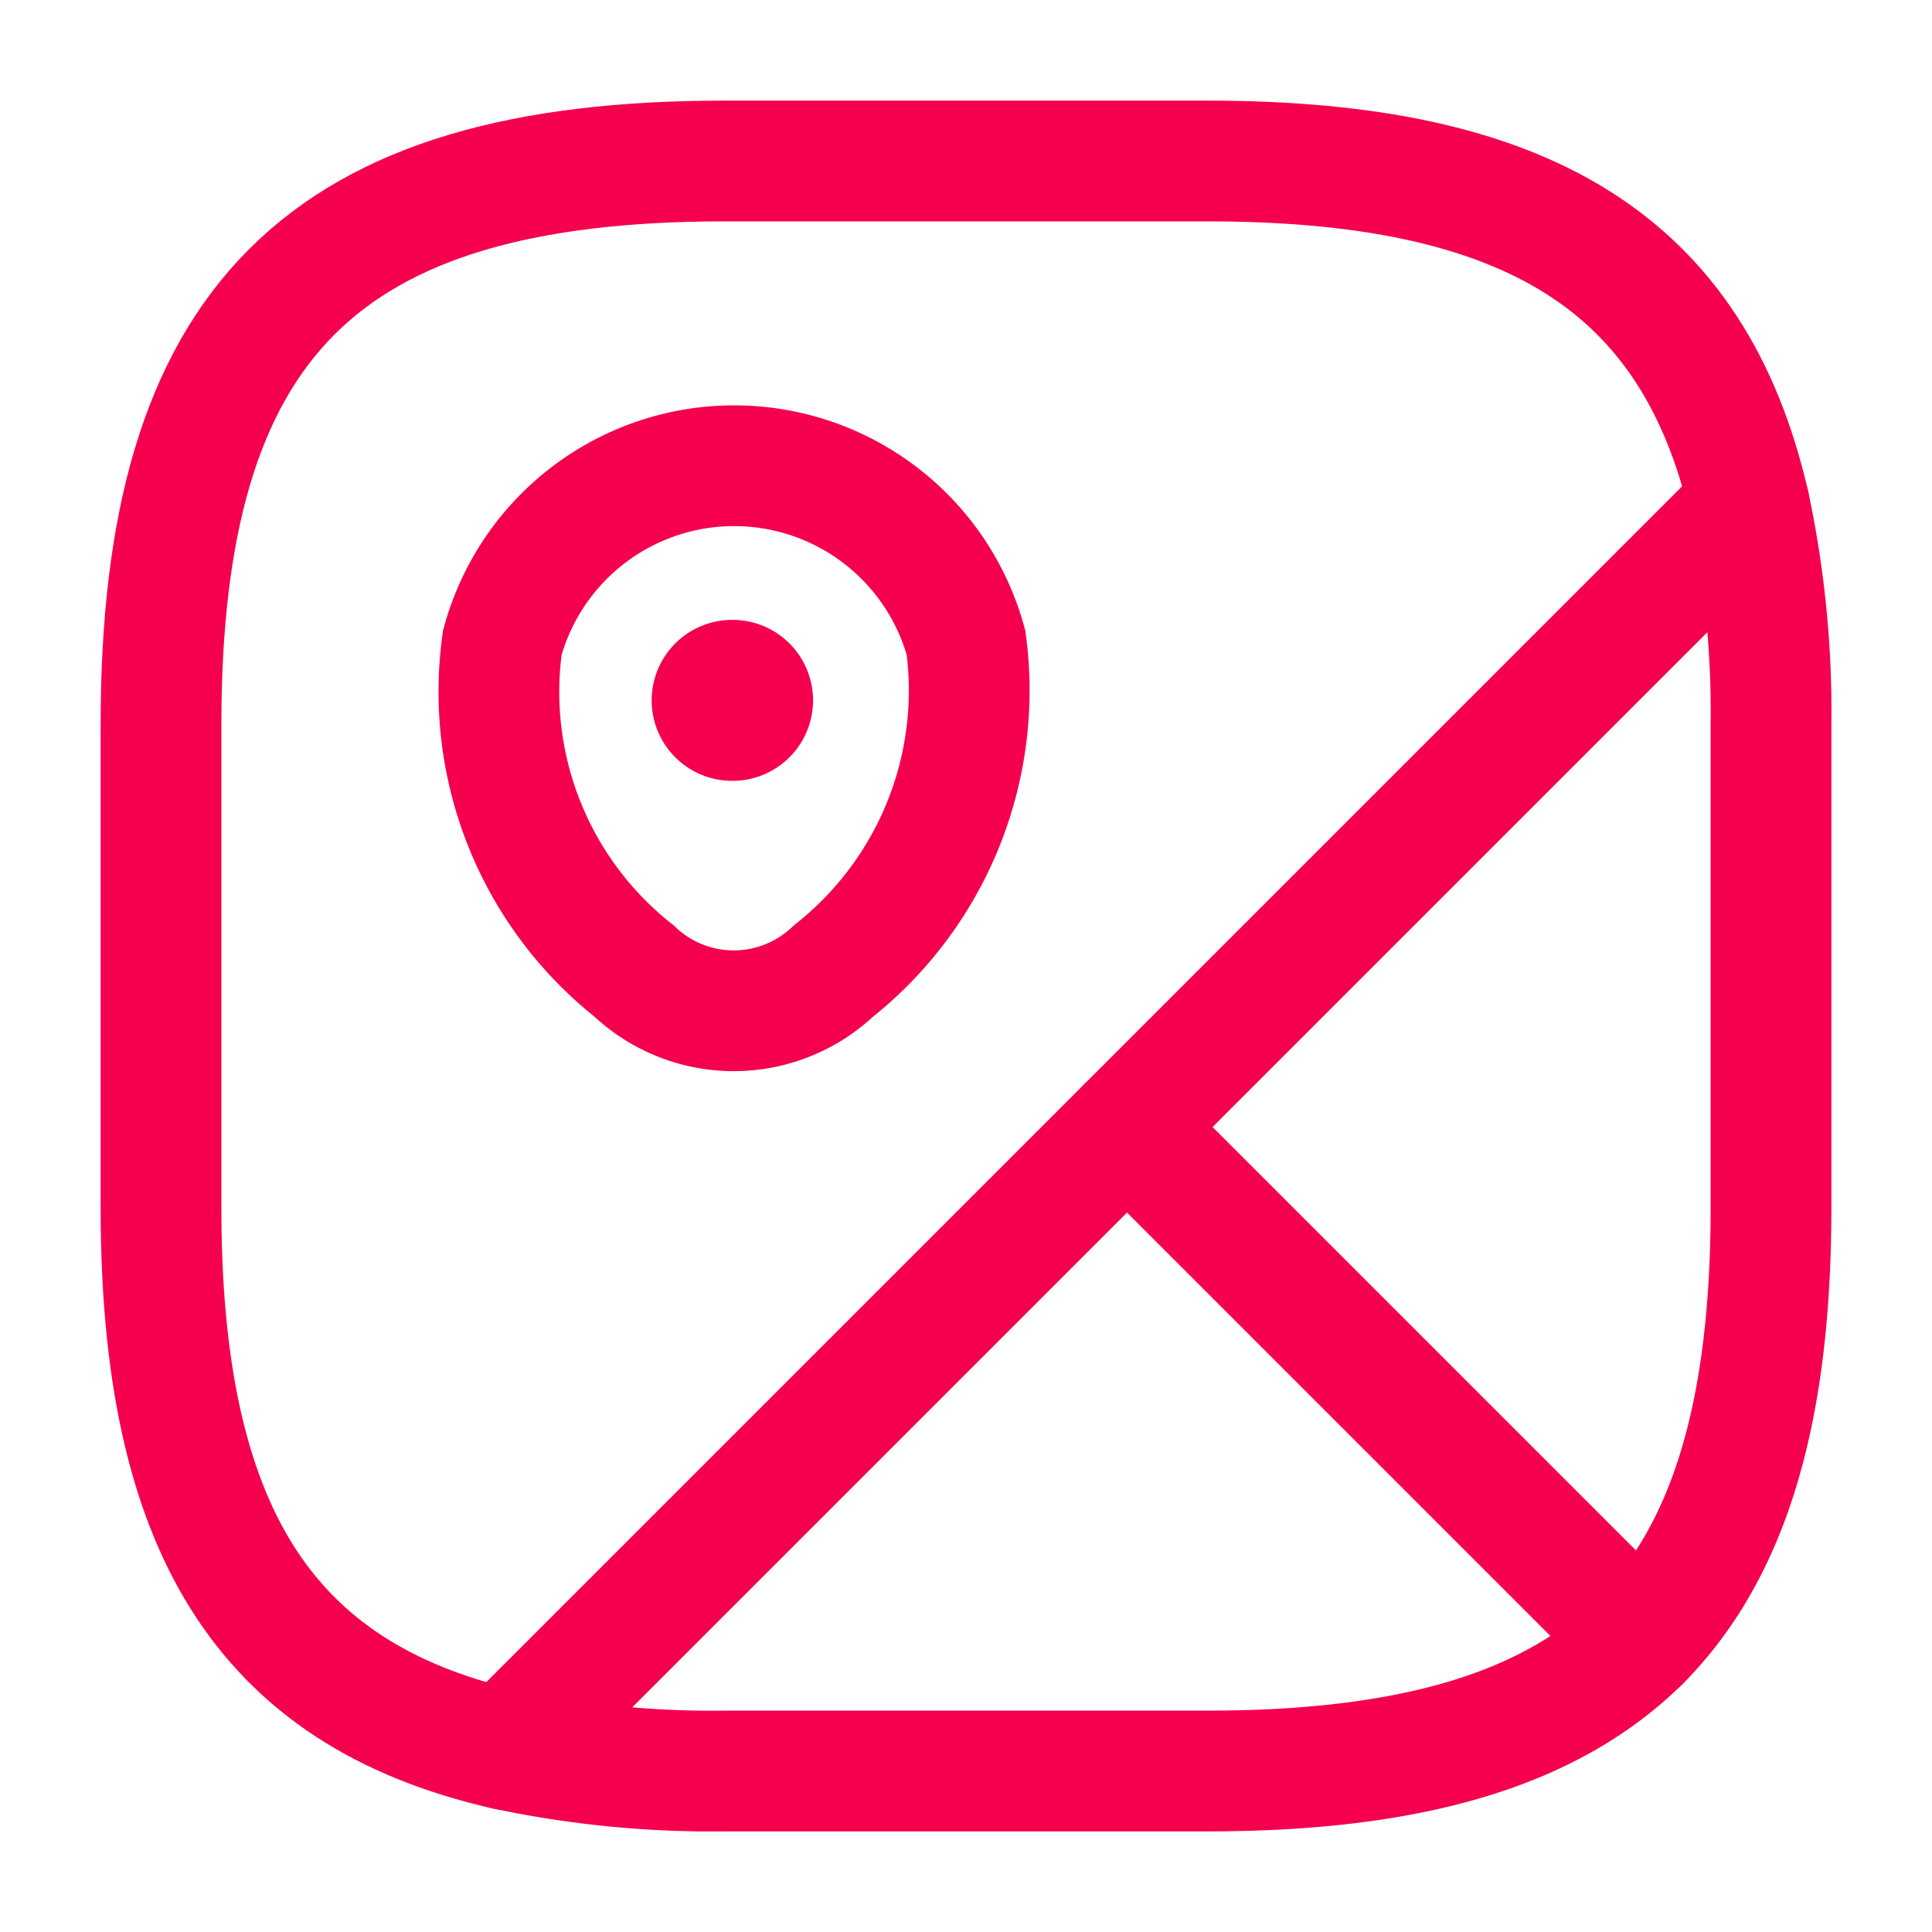 <svg xmlns="http://www.w3.org/2000/svg" width="24" height="24" viewBox="0 0 24 24">
  <g id="map" transform="translate(-492 -252)">
    <path id="Vector" d="M8,2.73v6c0,2.5-.5,4.25-1.62,5.38L0,7.73,7.73,0A12.3,12.3,0,0,1,8,2.73Z" transform="translate(506 258.27)" fill="none" stroke="#f5004f" stroke-linecap="round" stroke-linejoin="round" stroke-width="1.5"/>
    <path id="Vector-2" data-name="Vector" d="M19.73,4.27,4.27,19.73C1.26,19.04,0,16.96,0,13V7C0,2,2,0,7,0h6C16.96,0,19.04,1.26,19.73,4.27Z" transform="translate(494 254)" fill="none" stroke="#f5004f" stroke-linecap="round" stroke-linejoin="round" stroke-width="1.5"/>
    <path id="Vector-3" data-name="Vector" d="M14.11,6.38C12.98,7.5,11.23,8,8.73,8h-6A12.3,12.3,0,0,1,0,7.73L7.73,0Z" transform="translate(498.27 266)" fill="none" stroke="#f5004f" stroke-linecap="round" stroke-linejoin="round" stroke-width="1.5"/>
    <path id="Vector-4" data-name="Vector" d="M.085,2.2a2.986,2.986,0,0,1,5.76,0A4.444,4.444,0,0,1,4.2,6.278a1.8,1.8,0,0,1-2.48,0A4.421,4.421,0,0,1,.085,2.2Z" transform="translate(498.155 257.783)" fill="none" stroke="#f5004f" stroke-width="1.5"/>
    <path id="Vector-5" data-name="Vector" d="M0,0H24V24H0Z" transform="translate(492 252)" fill="none" opacity="0"/>
    <path id="Vector-6" data-name="Vector" d="M.495.5H.5" transform="translate(500.6 260.2)" fill="none" stroke="#f5004f" stroke-linecap="round" stroke-linejoin="round" stroke-width="2"/>
  </g>
</svg>
